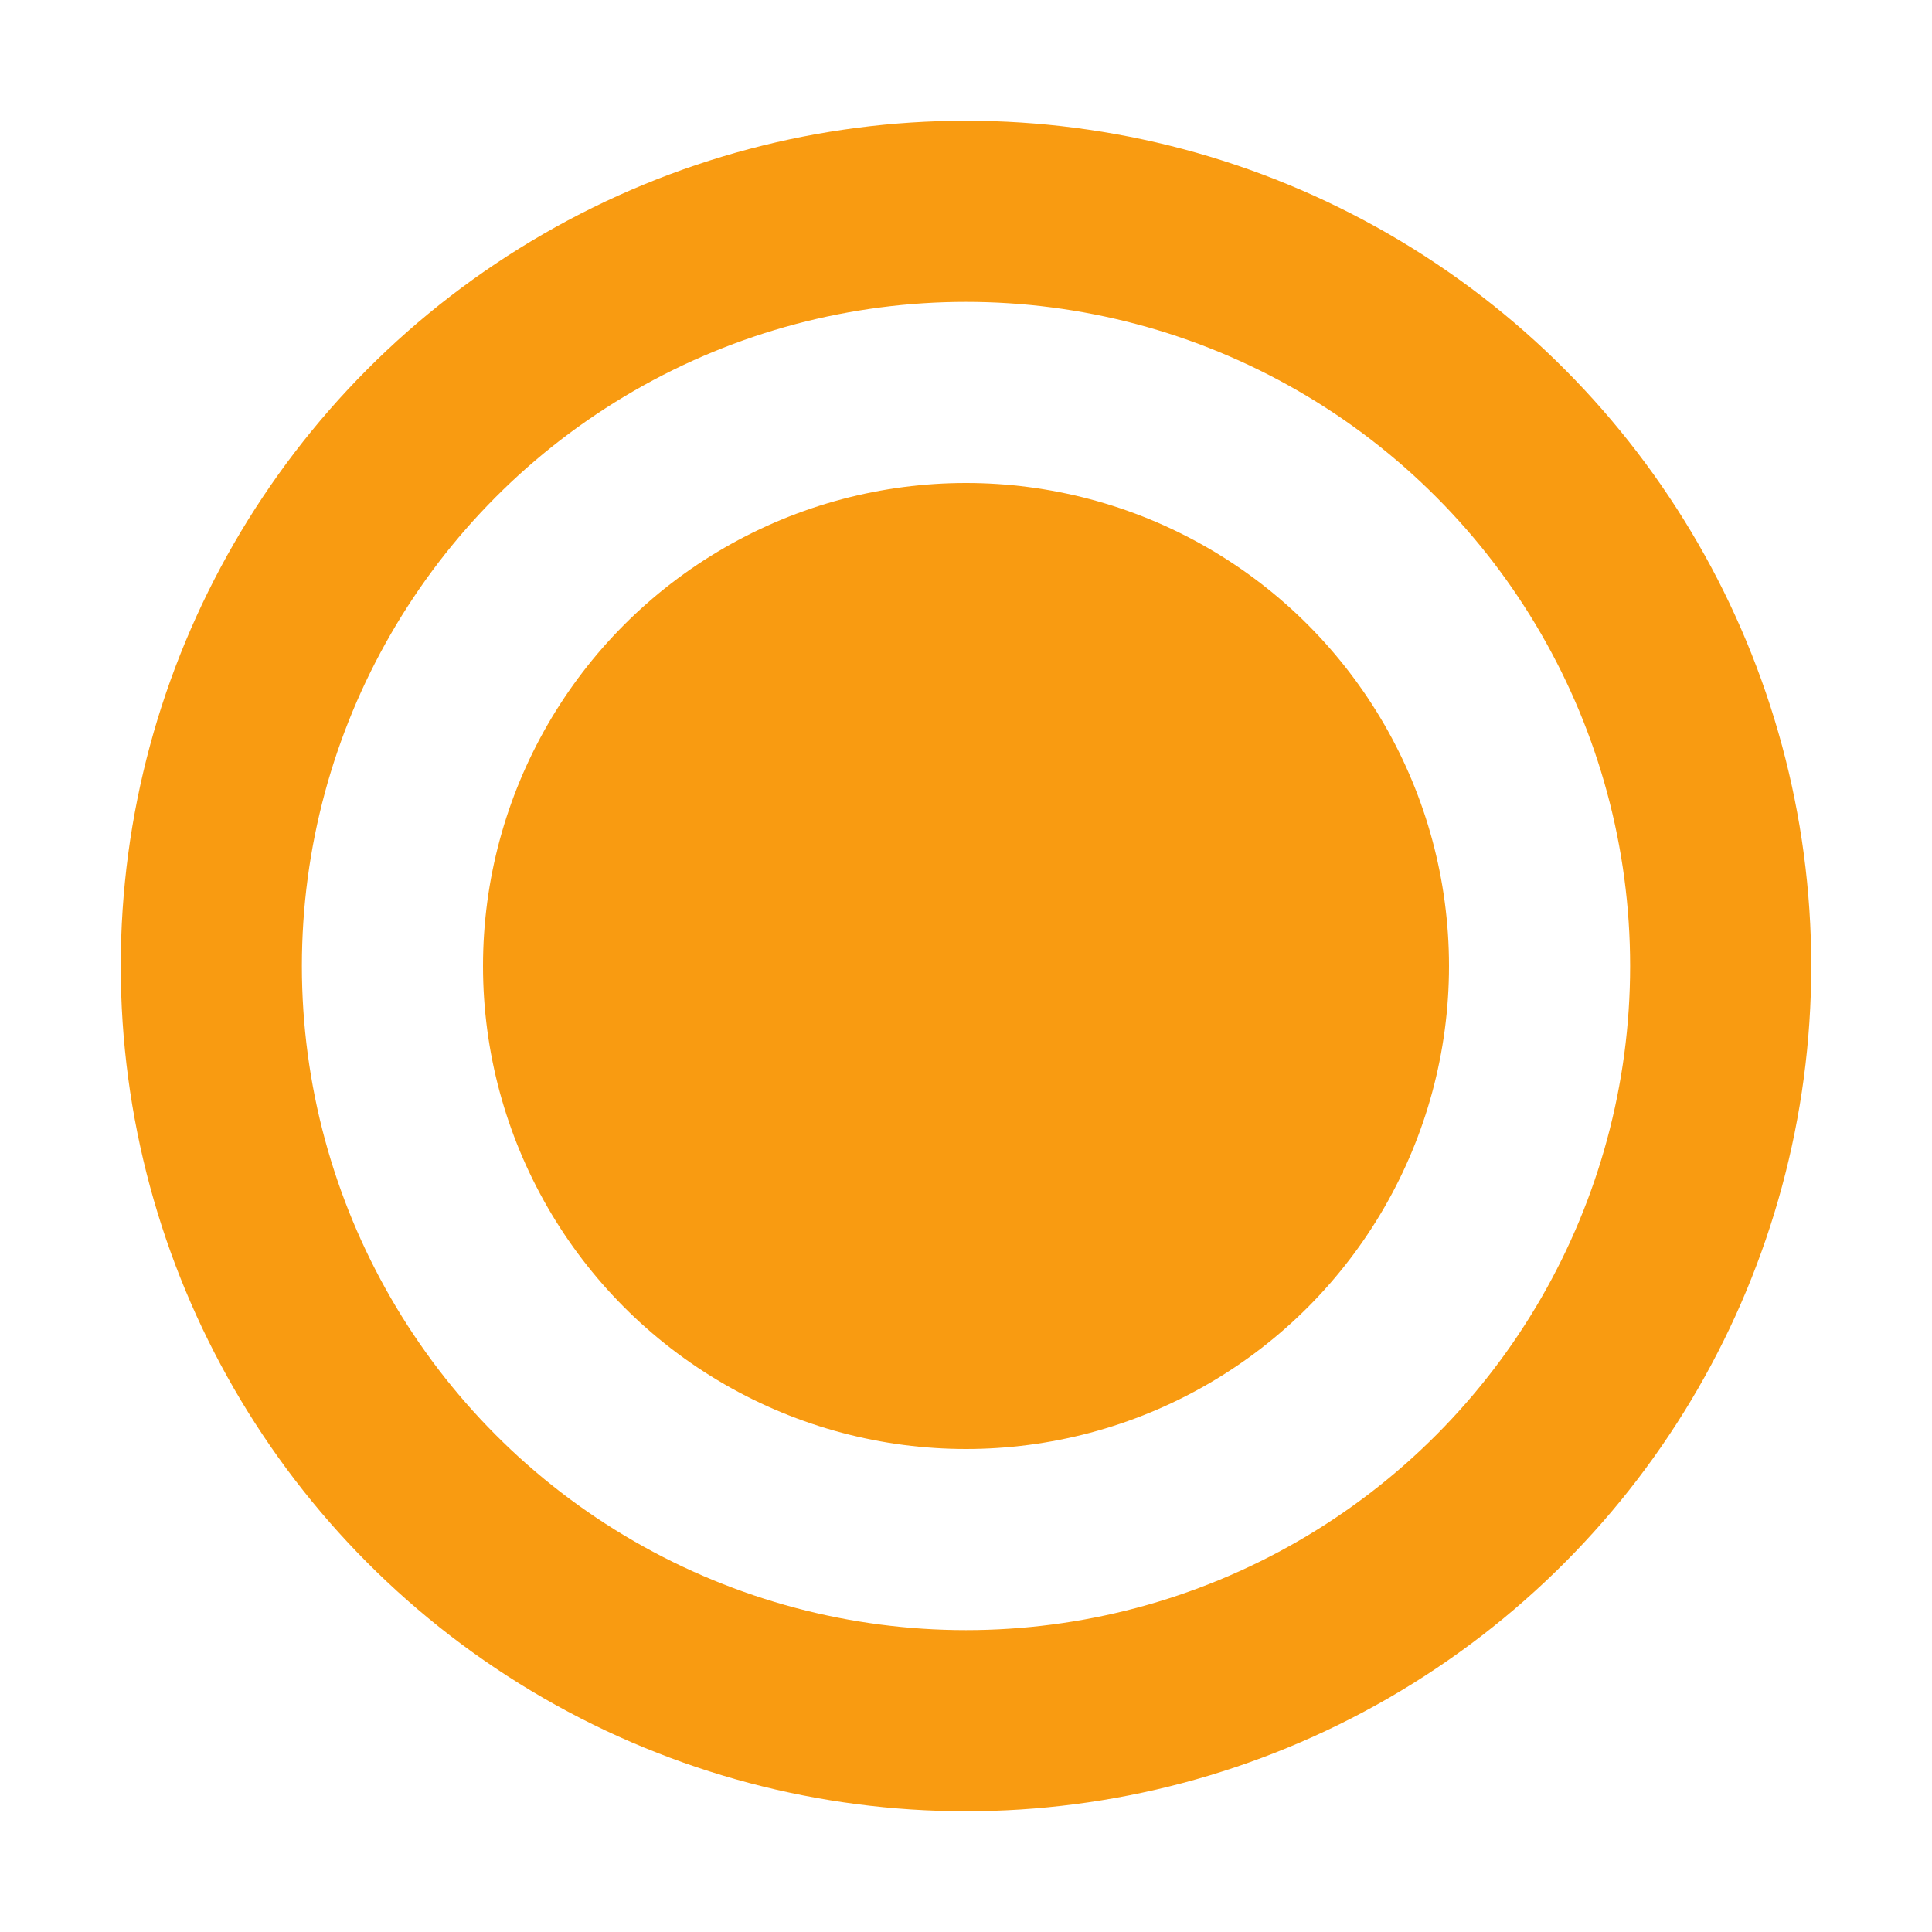 <svg xmlns="http://www.w3.org/2000/svg" width="16" height="16" viewBox="0 0 16 16">
  <g fill="none" fill-rule="evenodd">
    <circle cx="8" cy="8" r="6.25" stroke="#F99B11" stroke-width="1.5"/>
    <circle cx="8" cy="8" r="4" fill="#F99B11"/>
  </g>
</svg>
